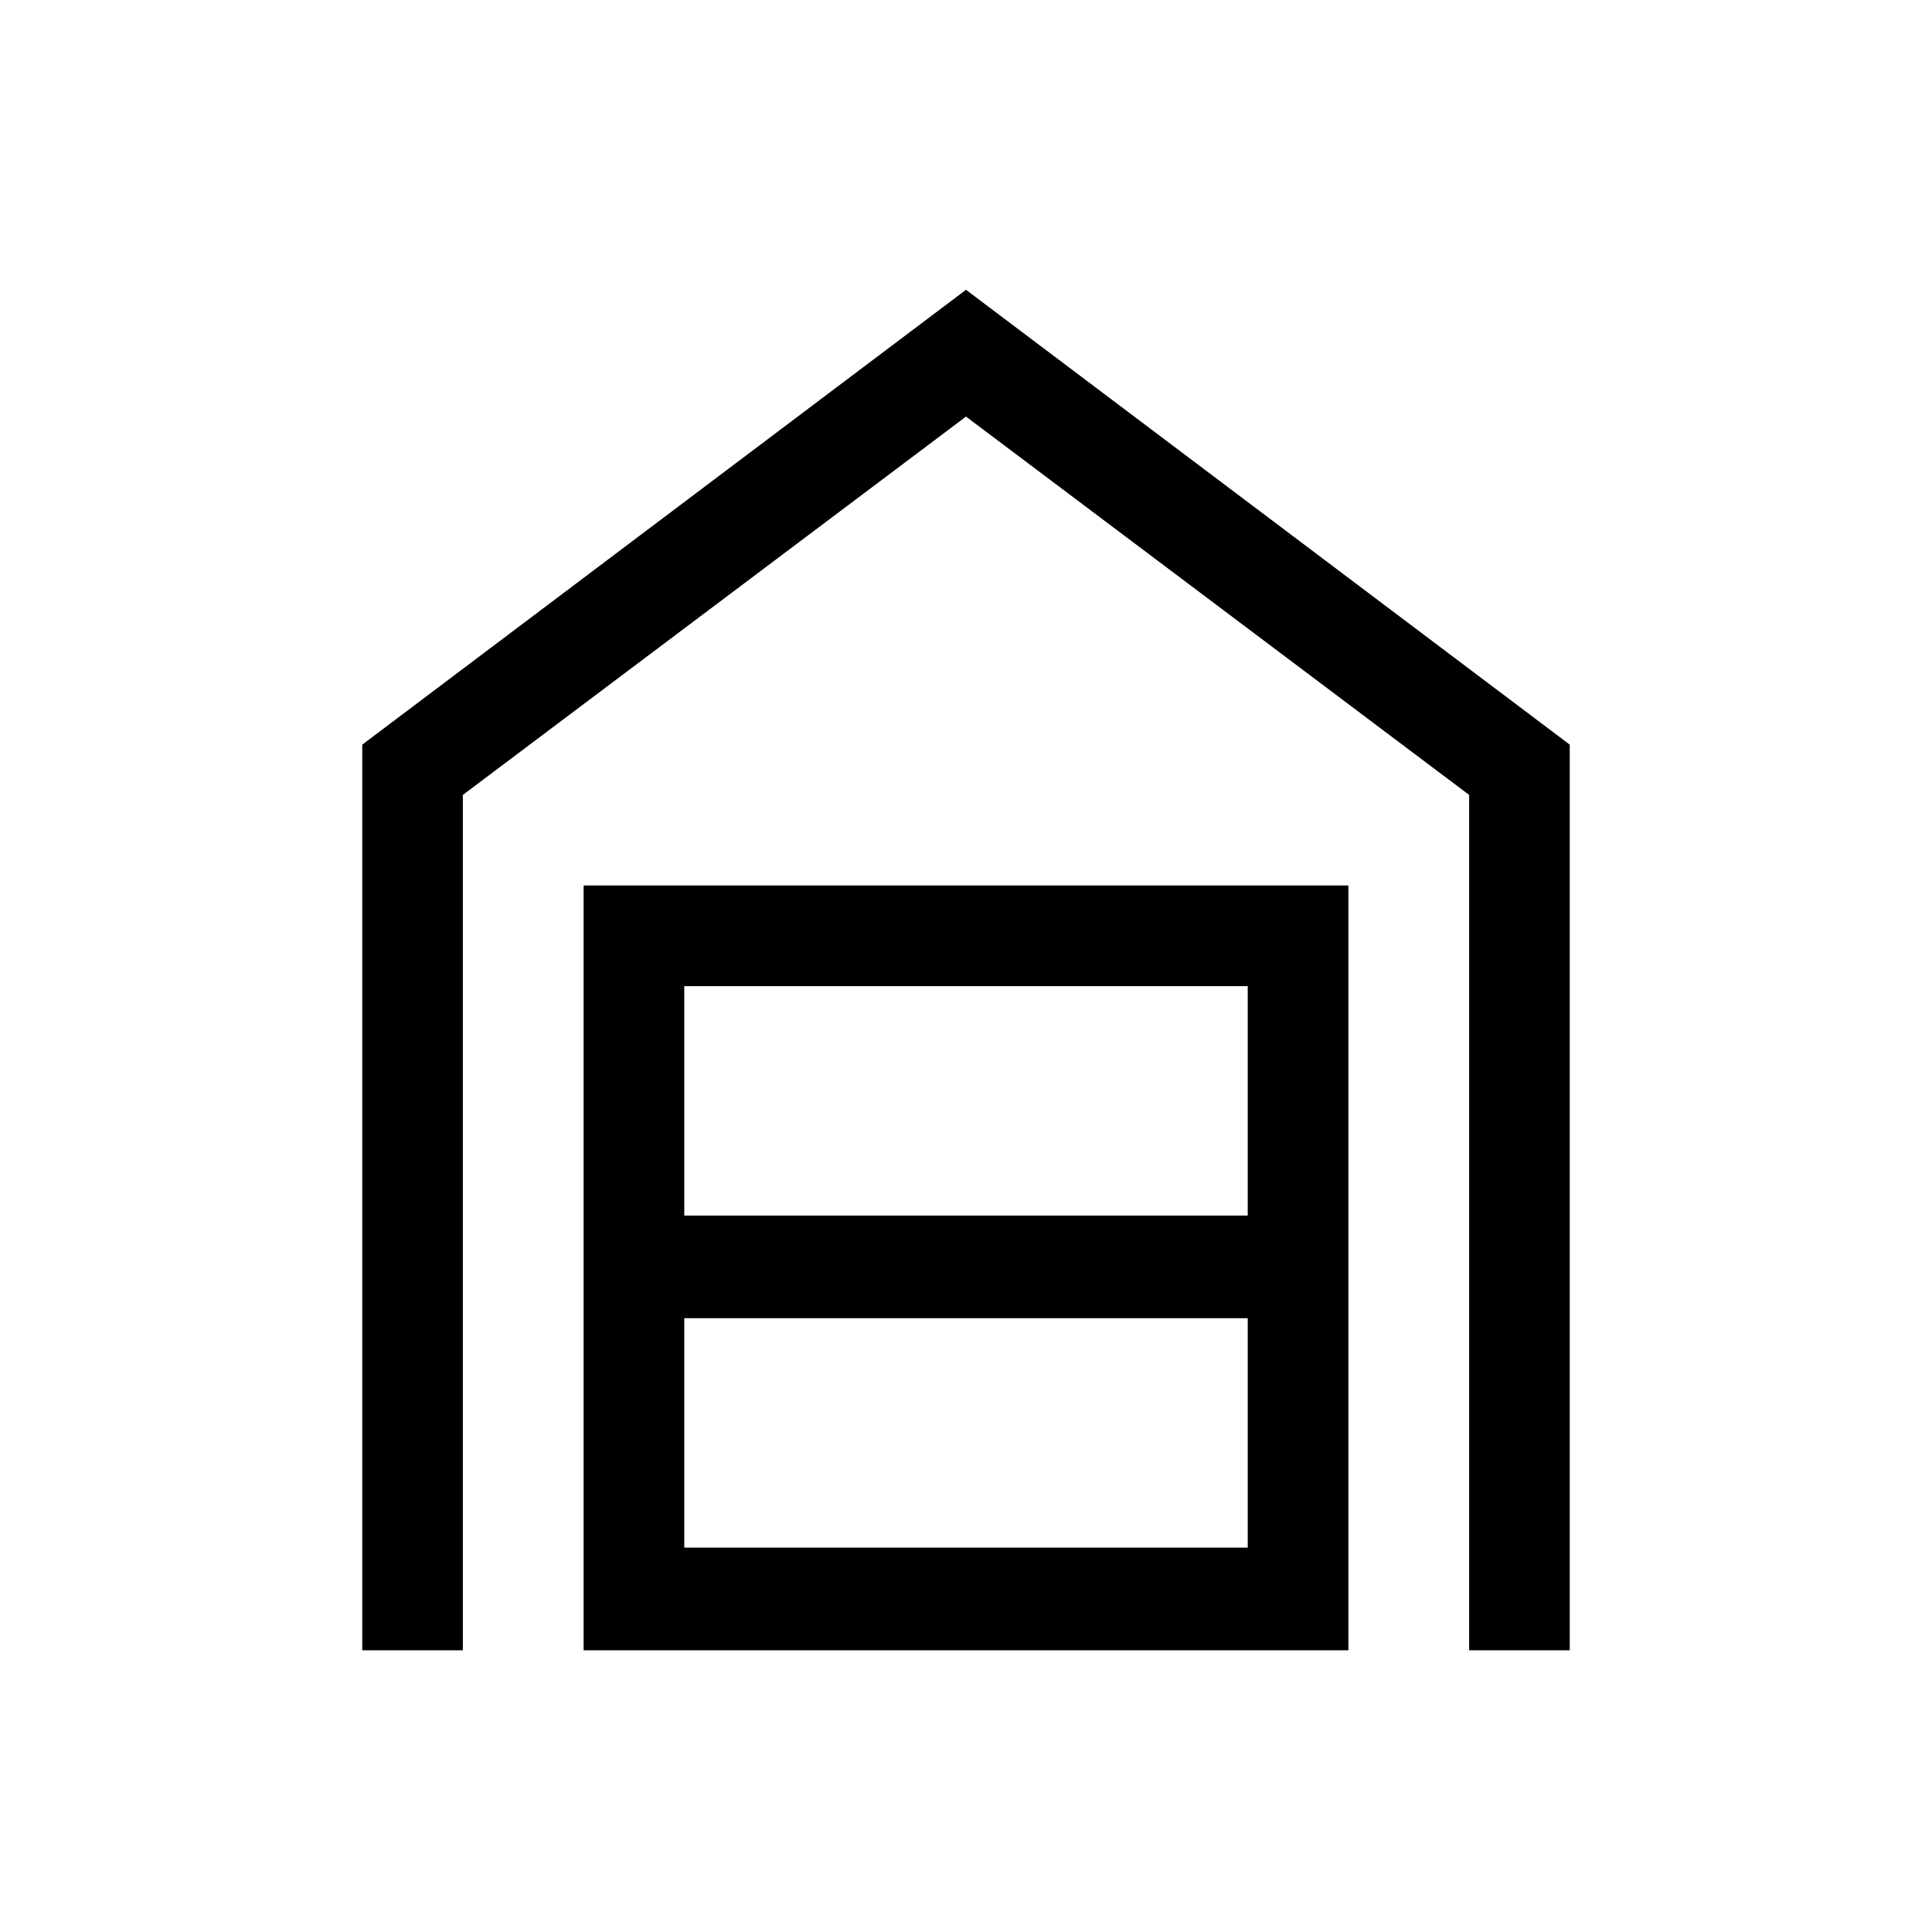 <svg xmlns="http://www.w3.org/2000/svg" viewBox="0 0 40 40"><path d="M7.5 34.167v-18.75L20 6l12.5 9.417v18.75h-2.083V16.458L20 8.625 9.583 16.458v17.709Zm6.667-2.125h11.666v-4.75H14.167Zm0-6.875h11.666v-4.75H14.167Zm-2.084 9V18.333h15.834v15.834Z"/></svg>
